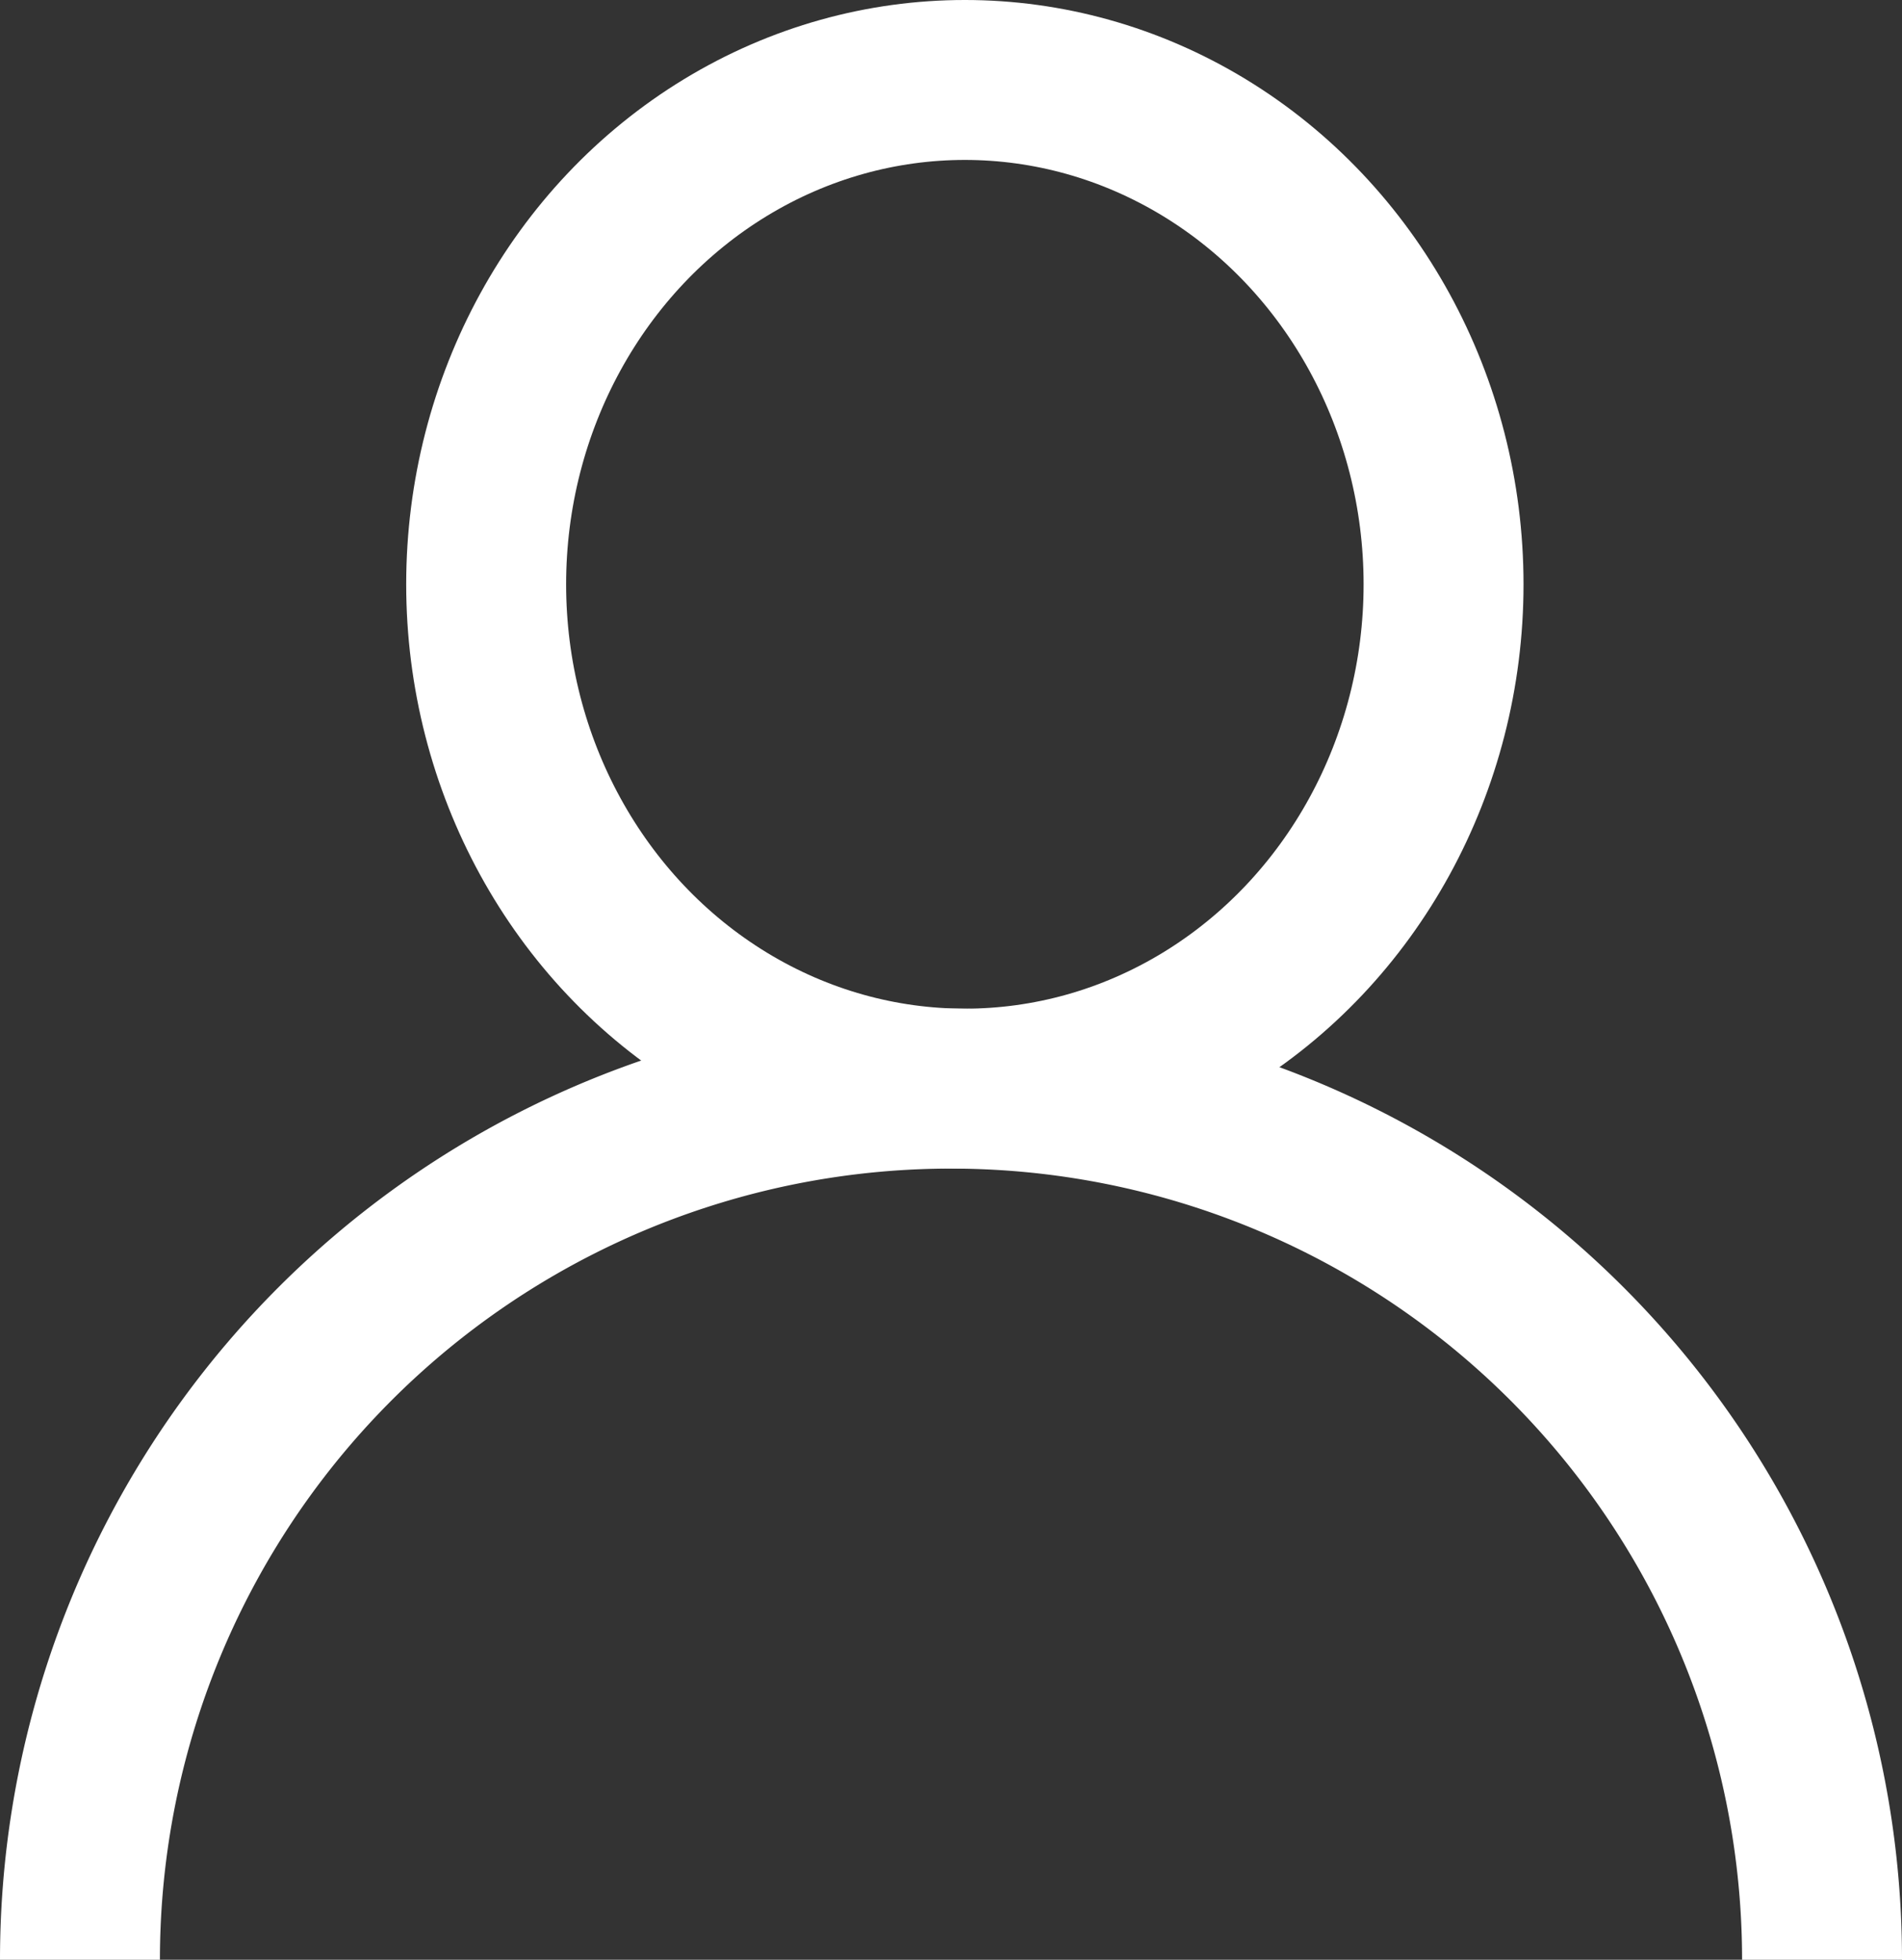 <svg xmlns="http://www.w3.org/2000/svg" width="17.84" height="18.38" viewBox="0 0 17.84 18.38"><rect x="0" y="0" width="17.84" height="18.38" fill="#333333" stroke="none"/><title>ico_profile_circle_button</title><g id="a60870a7-6b50-4d8d-a5b1-7514299d9bd5" data-name="Layer 2"><g id="7ebf180c-7192-4914-83f3-d1e3f3eb7743" data-name="Layer 1"><path d="M.75,18.38a8.17,8.17,0,0,1,16.34,0" style="fill:none;stroke:#fff;stroke-miterlimit:10;stroke-width:1.5px"/><ellipse cx="9.05" cy="5.48" rx="4.49" ry="4.73" style="fill:none;stroke:#fff;stroke-miterlimit:10;stroke-width:1.5px"/></g></g></svg>